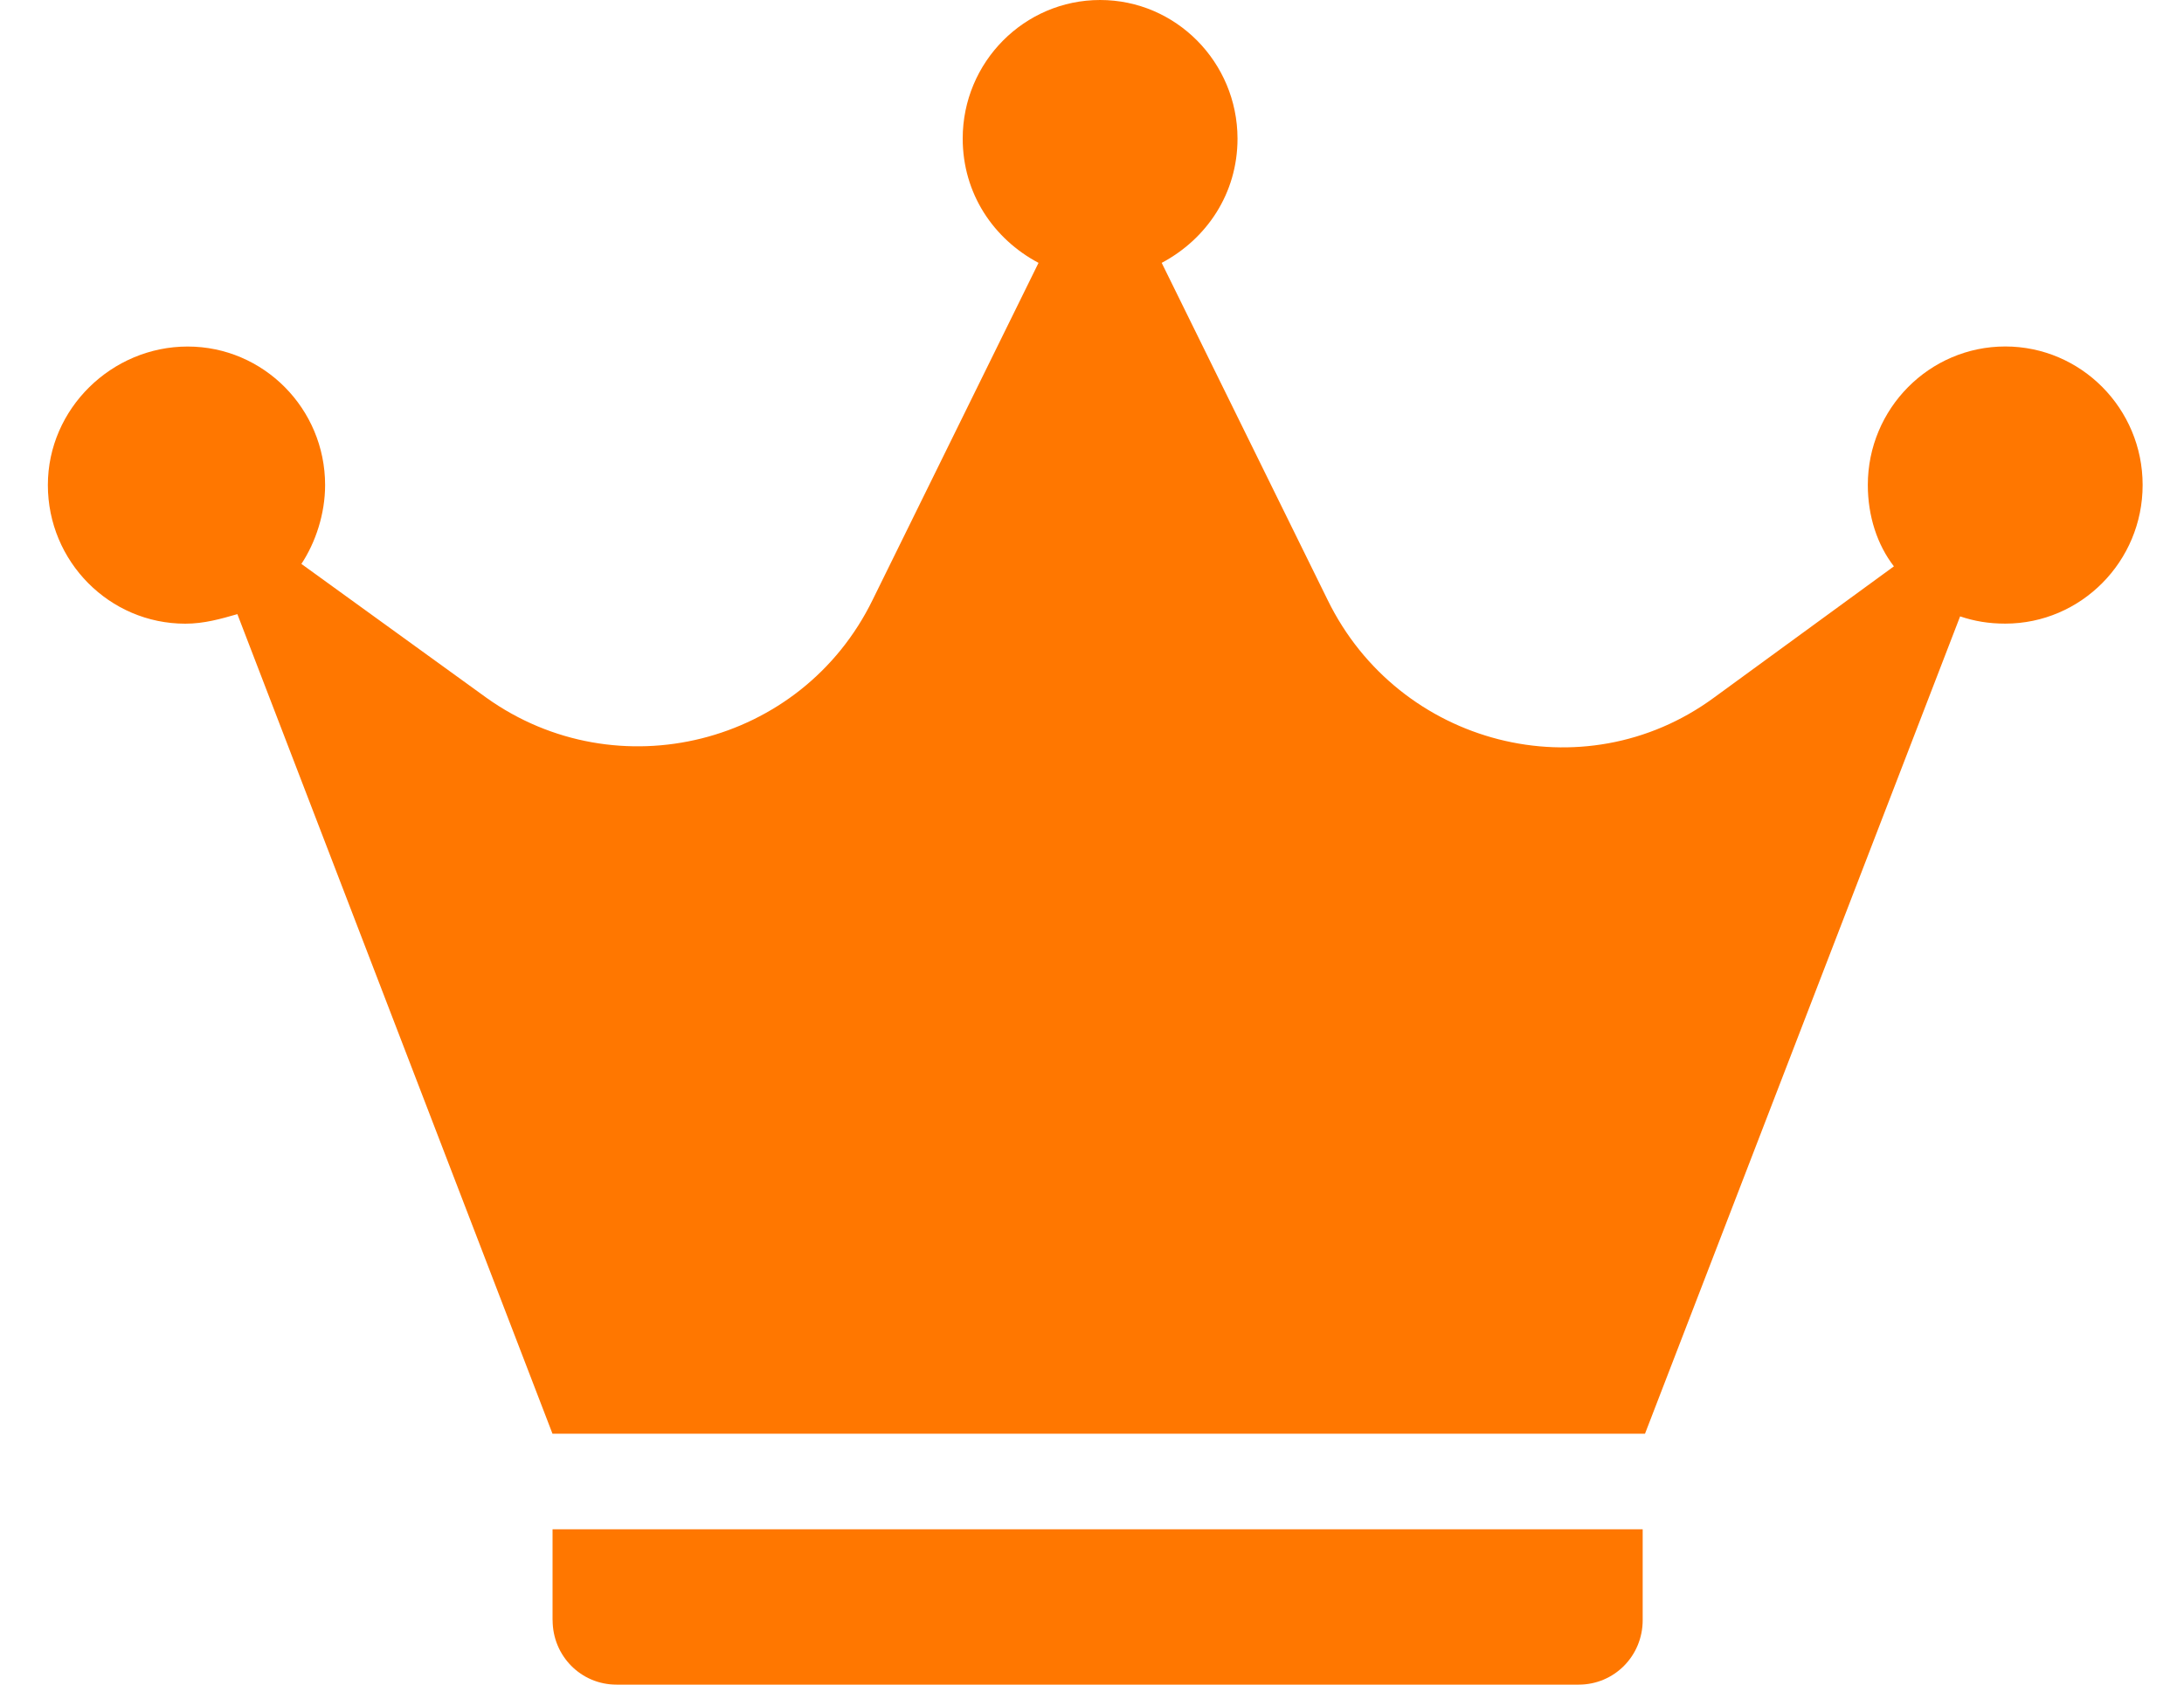 <?xml version="1.0" encoding="UTF-8"?>
<svg width="35" height="27" viewBox="0 0 35 27" version="1.1" xmlns="http://www.w3.org/2000/svg" xmlns:xlink="http://www.w3.org/1999/xlink">
    <g stroke="none" fill="#ff7700" fill-rule="evenodd">
        <path id="b" d="M32.136 5.553c-1.216 0-2.203.996-2.203 2.22 0 .5.152.96.418 1.304l-2.886 2.106c-2.088 1.532-5.05.766-6.19-1.57l-2.658-5.4c.72-.383 1.215-1.11 1.215-1.992C19.83.997 18.845 0 17.63 0c-1.215 0-2.202.996-2.202 2.22 0 .882.493 1.61 1.215 1.993l-2.658 5.4c-1.14 2.336-4.1 3.064-6.19 1.57L4.83 9.038c.228-.344.38-.804.38-1.264 0-1.225-.988-2.22-2.203-2.22-1.215 0-2.24.995-2.24 2.22 0 1.226.987 2.222 2.202 2.222.303 0 .57-.077.835-.153l5.05 13.136h17.508l5.05-13.1c.23.077.457.116.723.116 1.215 0 2.202-.996 2.202-2.222 0-1.225-.987-2.22-2.202-2.22zM8.856 25.966C8.856 26.54 9.31 27 9.88 27H25.3c.57 0 1.025-.46 1.025-1.034V24.51H8.855v1.456z"/>
    </g>
</svg>